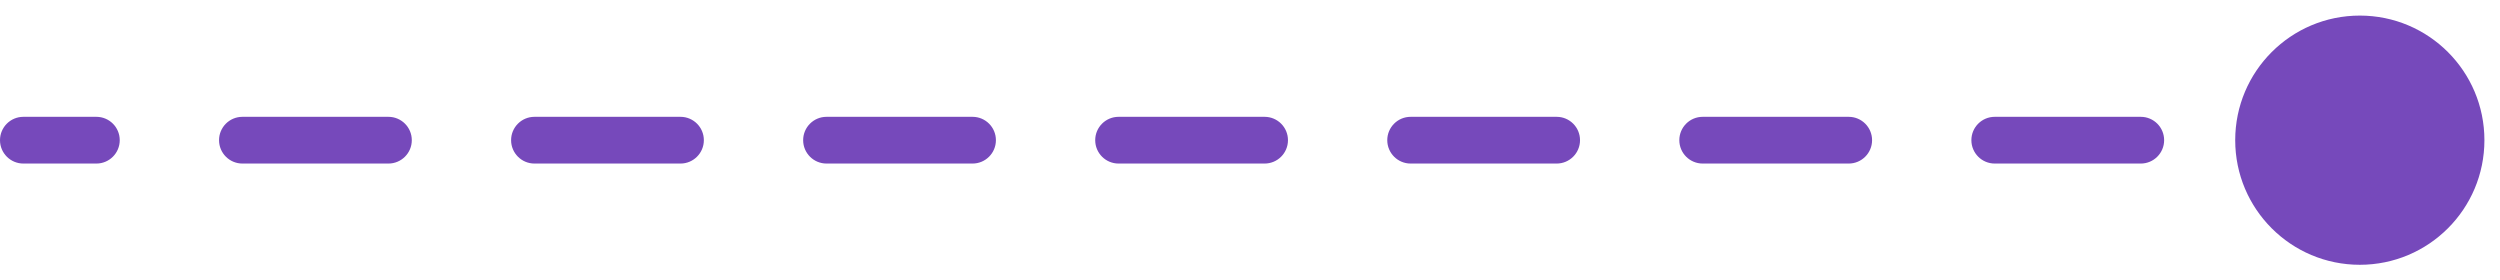 <svg width="107" height="12" viewBox="0 0 107 12" fill="none" xmlns="http://www.w3.org/2000/svg">
<path d="M1 5C0.448 5 0 5.448 0 6C0 6.552 0.448 7 1 7V5ZM95.667 6C95.667 8.946 98.055 11.333 101 11.333C103.946 11.333 106.333 8.946 106.333 6C106.333 3.054 103.946 0.667 101 0.667C98.055 0.667 95.667 3.054 95.667 6ZM4.125 7C4.677 7 5.125 6.552 5.125 6C5.125 5.448 4.677 5 4.125 5V7ZM10.375 5C9.823 5 9.375 5.448 9.375 6C9.375 6.552 9.823 7 10.375 7V5ZM16.625 7C17.177 7 17.625 6.552 17.625 6C17.625 5.448 17.177 5 16.625 5V7ZM22.875 5C22.323 5 21.875 5.448 21.875 6C21.875 6.552 22.323 7 22.875 7V5ZM29.125 7C29.677 7 30.125 6.552 30.125 6C30.125 5.448 29.677 5 29.125 5V7ZM35.375 5C34.823 5 34.375 5.448 34.375 6C34.375 6.552 34.823 7 35.375 7V5ZM41.625 7C42.177 7 42.625 6.552 42.625 6C42.625 5.448 42.177 5 41.625 5V7ZM47.875 5C47.323 5 46.875 5.448 46.875 6C46.875 6.552 47.323 7 47.875 7V5ZM54.125 7C54.677 7 55.125 6.552 55.125 6C55.125 5.448 54.677 5 54.125 5V7ZM60.375 5C59.823 5 59.375 5.448 59.375 6C59.375 6.552 59.823 7 60.375 7V5ZM66.625 7C67.177 7 67.625 6.552 67.625 6C67.625 5.448 67.177 5 66.625 5V7ZM72.875 5C72.323 5 71.875 5.448 71.875 6C71.875 6.552 72.323 7 72.875 7V5ZM79.125 7C79.677 7 80.125 6.552 80.125 6C80.125 5.448 79.677 5 79.125 5V7ZM85.375 5C84.823 5 84.375 5.448 84.375 6C84.375 6.552 84.823 7 85.375 7V5ZM91.625 7C92.177 7 92.625 6.552 92.625 6C92.625 5.448 92.177 5 91.625 5V7ZM97.875 5C97.323 5 96.875 5.448 96.875 6C96.875 6.552 97.323 7 97.875 7V5ZM1 7H4.125V5H1V7ZM10.375 7H16.625V5H10.375V7ZM22.875 7H29.125V5H22.875V7ZM35.375 7H41.625V5H35.375V7ZM47.875 7H54.125V5H47.875V7ZM60.375 7H66.625V5H60.375V7ZM72.875 7H79.125V5H72.875V7ZM85.375 7H91.625V5H85.375V7ZM97.875 7H101V5H97.875V7Z" fill="#7649BB"/>
</svg>
